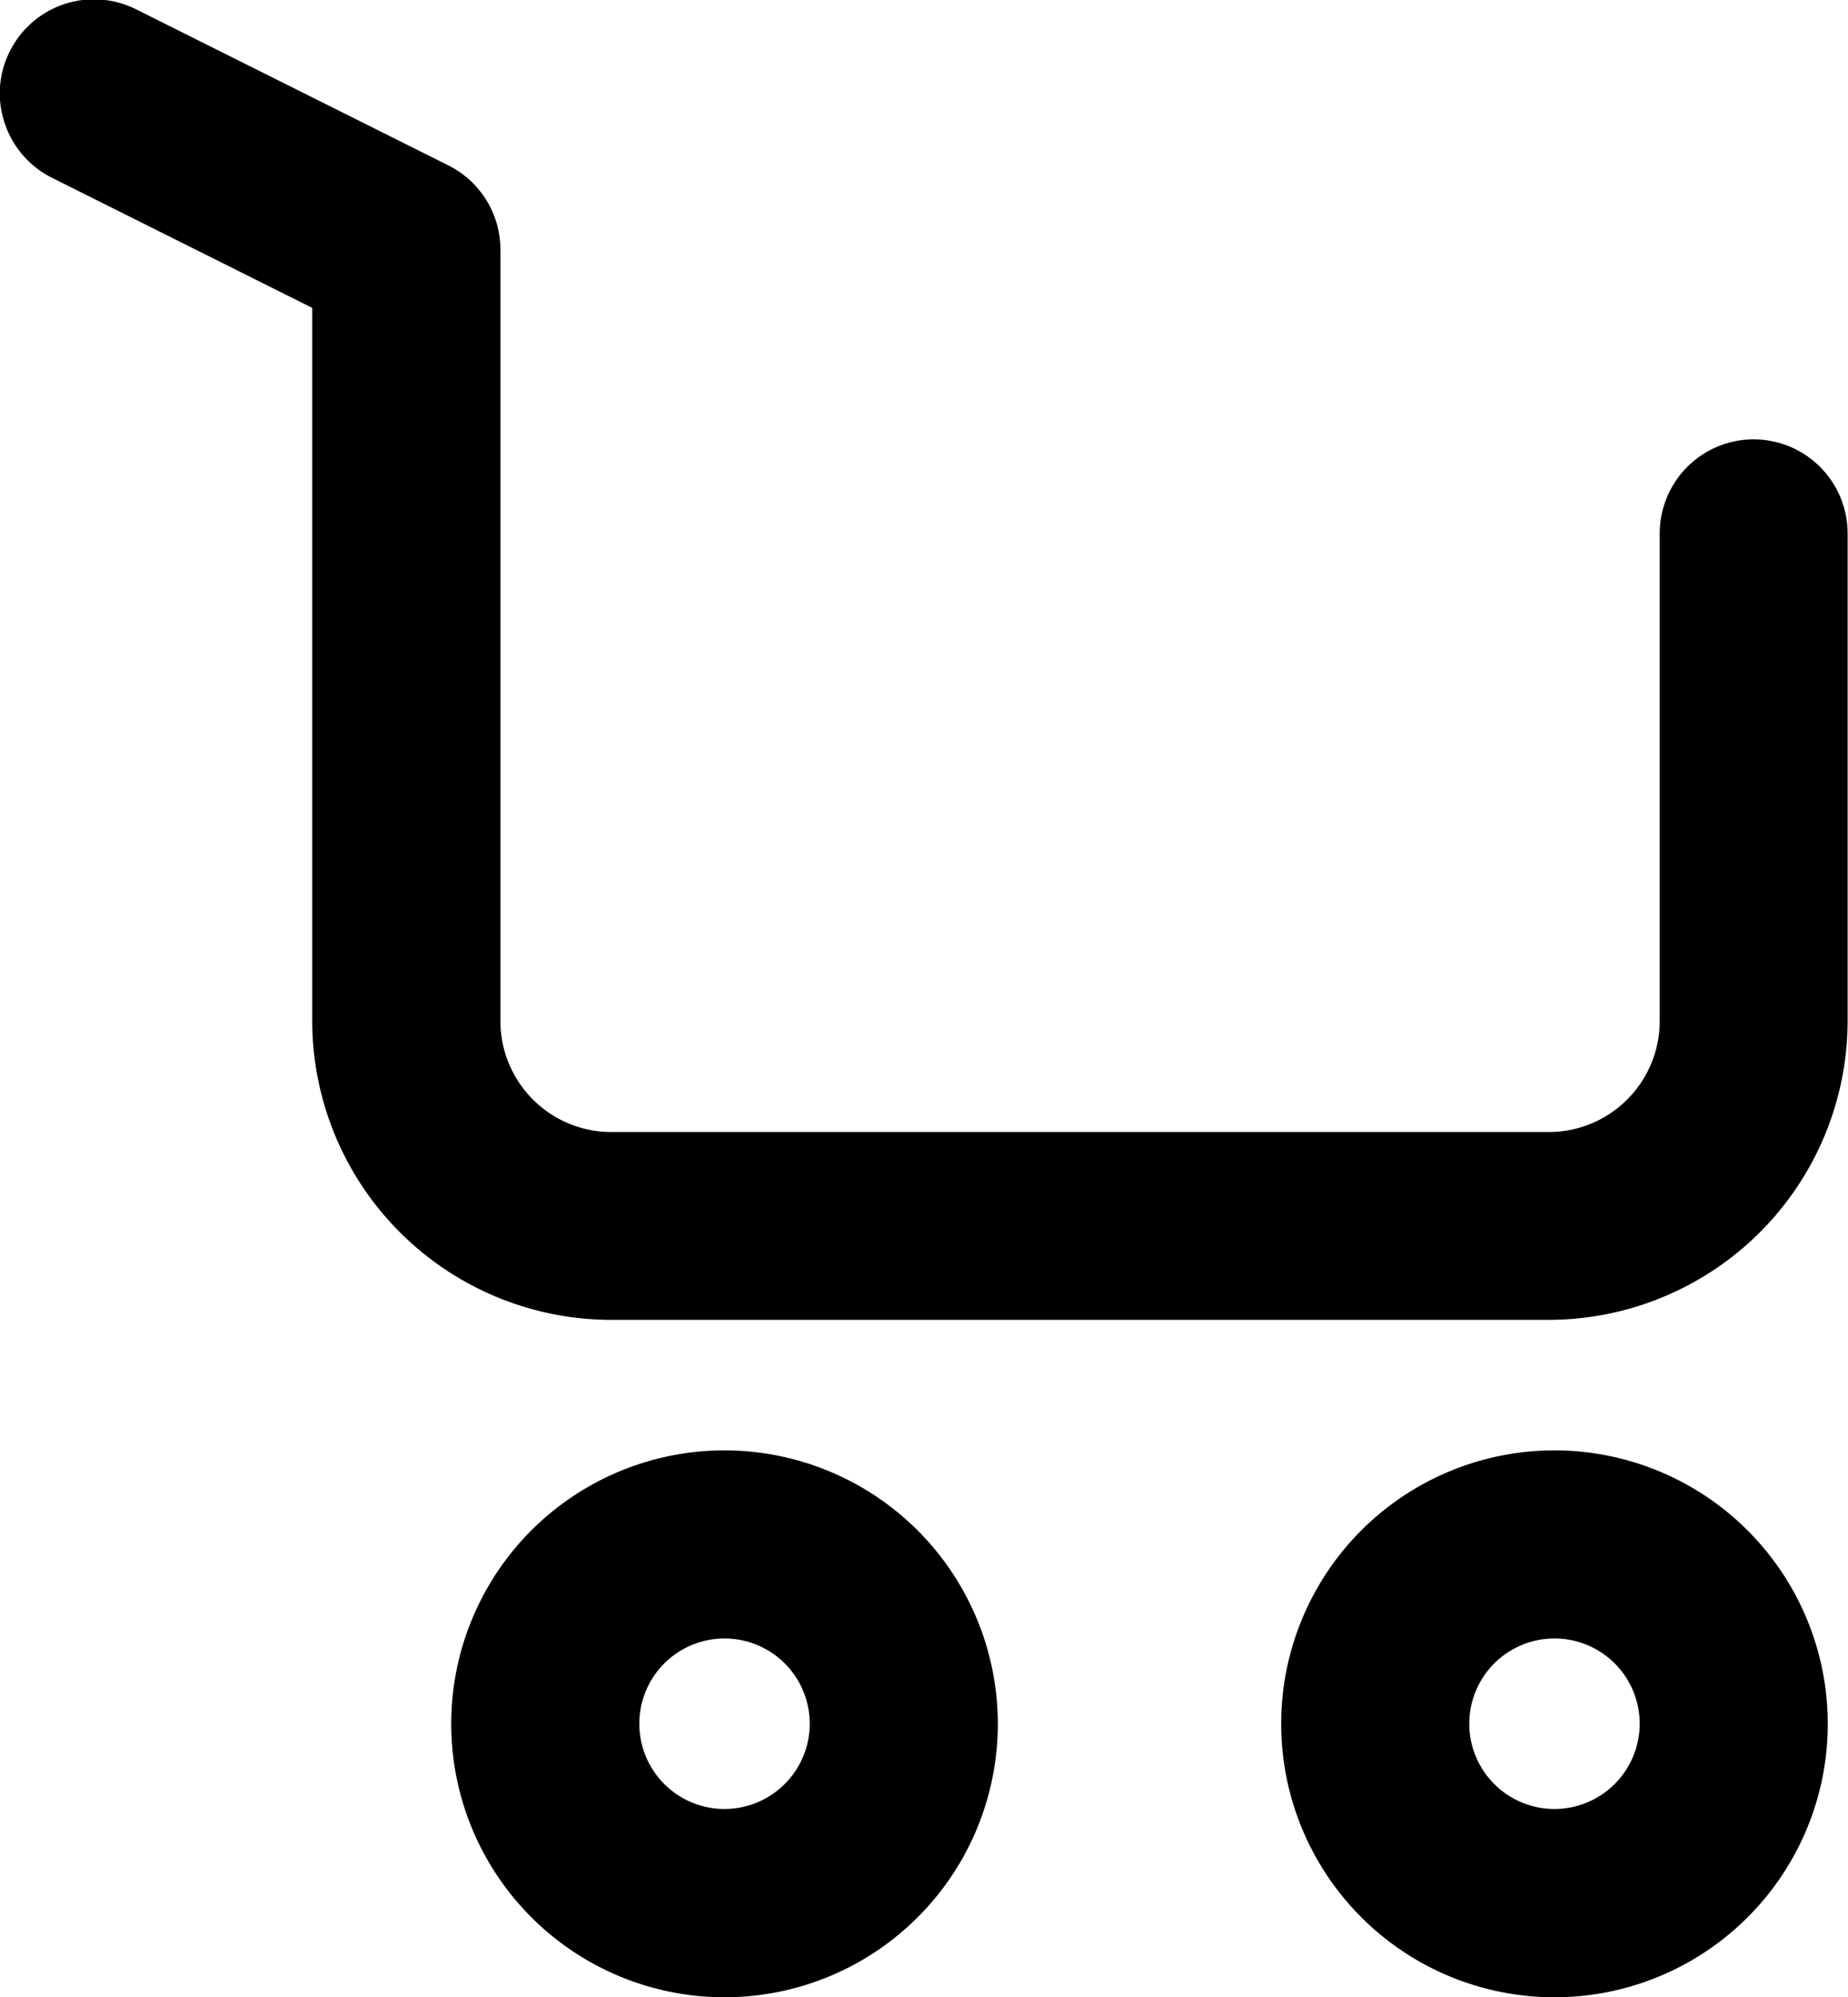 <svg class="qodef-svg--dropdown-cart" xmlns="http://www.w3.org/2000/svg" width="19.65" height="21.224" viewBox="0 0 19.65 21.224"><path d="M1762.1,1077.5a1,1,0,0,0-1,1v5.184a1.18,1.18,0,0,1-1.178,1.177h-9.971a1.18,1.18,0,0,1-1.178-1.177v-8.2a1,1,0,0,0-.551-.894l-3.327-1.662a1,1,0,0,0-1.339.449.987.987,0,0,0-.054.763,1,1,0,0,0,.5.579l2.77,1.384v7.577a3.18,3.18,0,0,0,3.177,3.177h9.971a3.181,3.181,0,0,0,3.178-3.177V1078.5A1,1,0,0,0,1762.1,1077.5Z" transform="translate(-1743.452 -1072.831)"></path><path d="M1751.156,1088.244a2.906,2.906,0,1,0,2.906,2.9A2.908,2.908,0,0,0,1751.156,1088.244Zm0,3.811a.906.906,0,1,1,.906-.907A.907.907,0,0,1,1751.156,1092.055Z" transform="translate(-1743.452 -1072.831)"></path><path d="M1759.981,1088.244a2.906,2.906,0,1,0,2.906,2.9A2.908,2.908,0,0,0,1759.981,1088.244Zm0,3.811a.906.906,0,1,1,.906-.907A.907.907,0,0,1,1759.981,1092.055Z" transform="translate(-1743.452 -1072.831)"></path></svg>